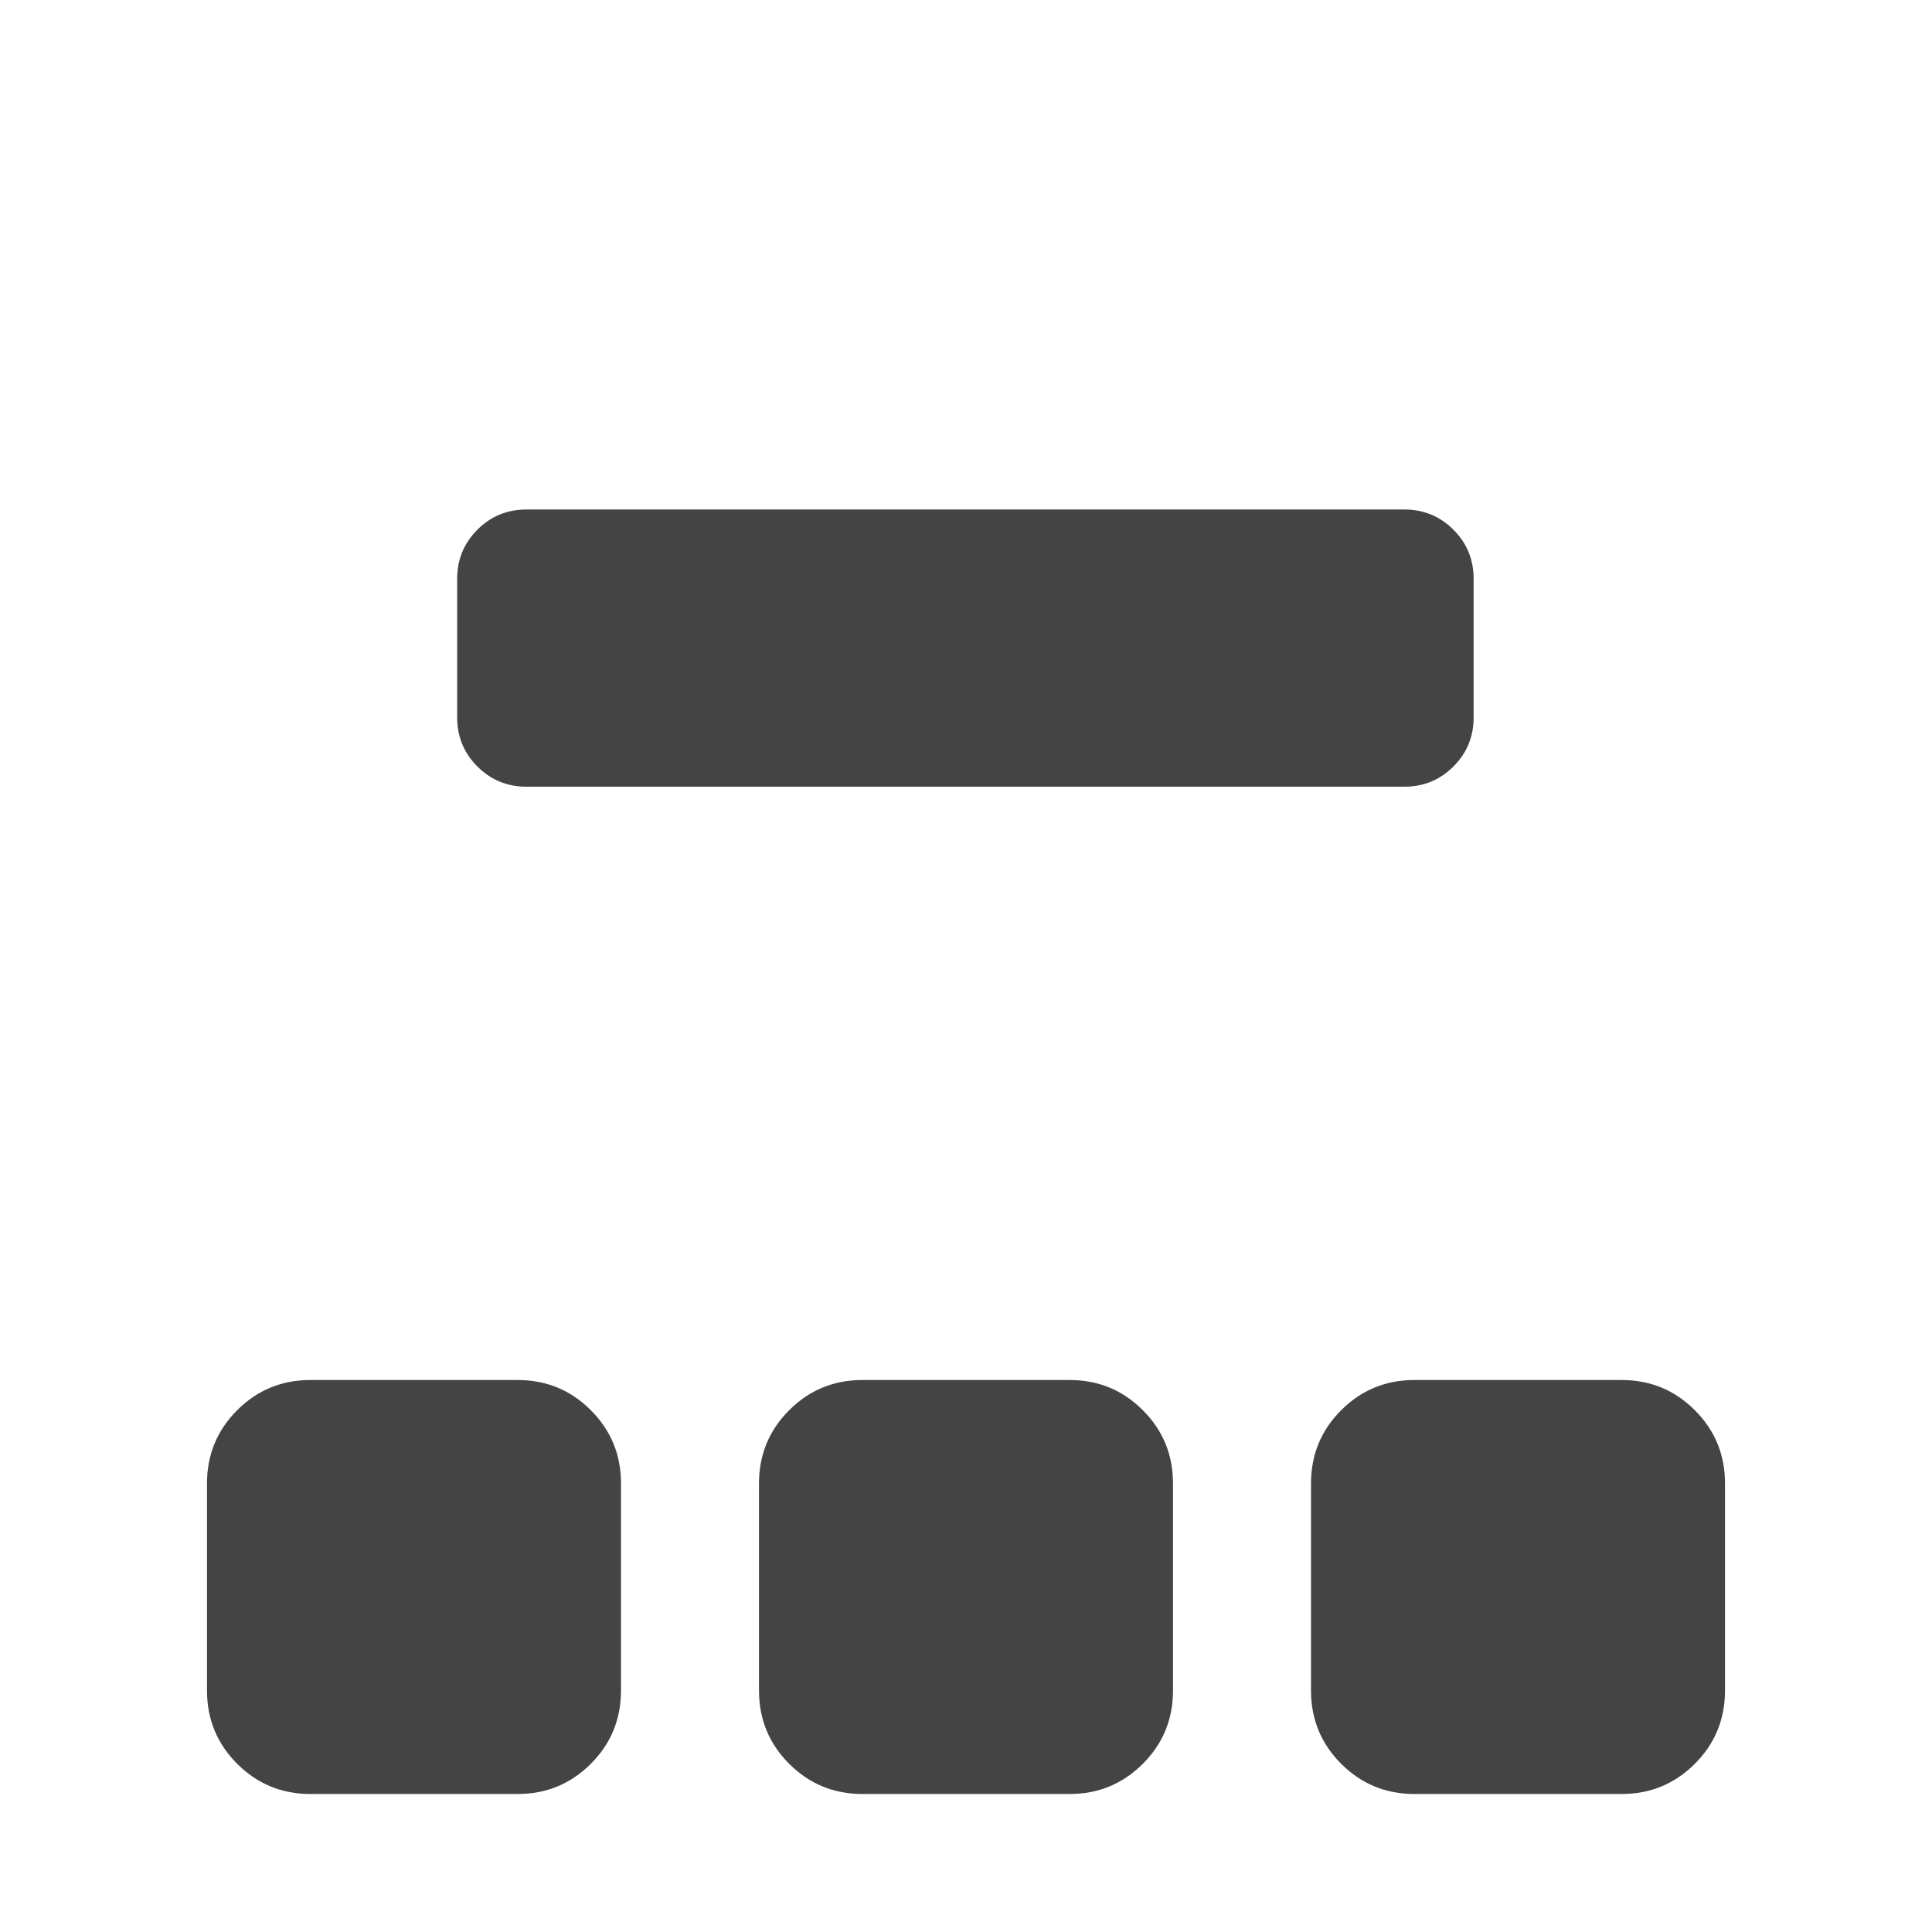 <?xml version="1.0" encoding="utf-8"?>
<!-- Generated by IcoMoon.io -->
<!DOCTYPE svg PUBLIC "-//W3C//DTD SVG 1.1//EN" "http://www.w3.org/Graphics/SVG/1.1/DTD/svg11.dtd">
<svg version="1.1" xmlns="http://www.w3.org/2000/svg" xmlns:xlink="http://www.w3.org/1999/xlink" width="56" height="56" viewBox="0 0 56 56">
<path fill="#444444" d="M42.129 15.354c-0.391-0.39-0.865-0.586-1.424-0.586 0 0-25.446 0-25.446 0-0.557 0-1.033 0.196-1.422 0.586-0.391 0.391-0.586 0.865-0.586 1.422 0 0 0 4.019 0 4.019 0 0.557 0.195 1.033 0.586 1.422 0.39 0.391 0.865 0.586 1.422 0.586 0 0 25.446 0 25.446 0 0.559 0 1.032-0.195 1.424-0.586 0.39-0.39 0.585-0.865 0.585-1.422 0 0 0-4.019 0-4.019 0-0.557-0.195-1.031-0.585-1.422zM17.125 51.125c0.584-0.584 0.875-1.291 0.875-2.125 0 0 0-6 0-6 0-0.834-0.291-1.541-0.875-2.125s-1.291-0.875-2.125-0.875c0 0-6 0-6 0-0.834 0-1.541 0.291-2.125 0.875s-0.875 1.291-0.875 2.125c0 0 0 6 0 6 0 0.834 0.291 1.541 0.875 2.125s1.291 0.875 2.125 0.875c0 0 6 0 6 0 0.834 0 1.541-0.291 2.125-0.875zM33.125 51.125c0.584-0.584 0.875-1.291 0.875-2.125 0 0 0-6 0-6 0-0.834-0.291-1.541-0.875-2.125s-1.291-0.875-2.125-0.875c0 0-6 0-6 0-0.834 0-1.541 0.291-2.125 0.875s-0.875 1.291-0.875 2.125c0 0 0 6 0 6 0 0.834 0.291 1.541 0.875 2.125s1.291 0.875 2.125 0.875c0 0 6 0 6 0 0.834 0 1.541-0.291 2.125-0.875zM49.125 51.125c0.584-0.584 0.875-1.291 0.875-2.125 0 0 0-6 0-6 0-0.834-0.291-1.541-0.875-2.125s-1.291-0.875-2.125-0.875c0 0-6 0-6 0-0.834 0-1.541 0.291-2.125 0.875s-0.875 1.291-0.875 2.125c0 0 0 6 0 6 0 0.834 0.291 1.541 0.875 2.125s1.291 0.875 2.125 0.875c0 0 6 0 6 0 0.834 0 1.541-0.291 2.125-0.875z"></path>
</svg>
